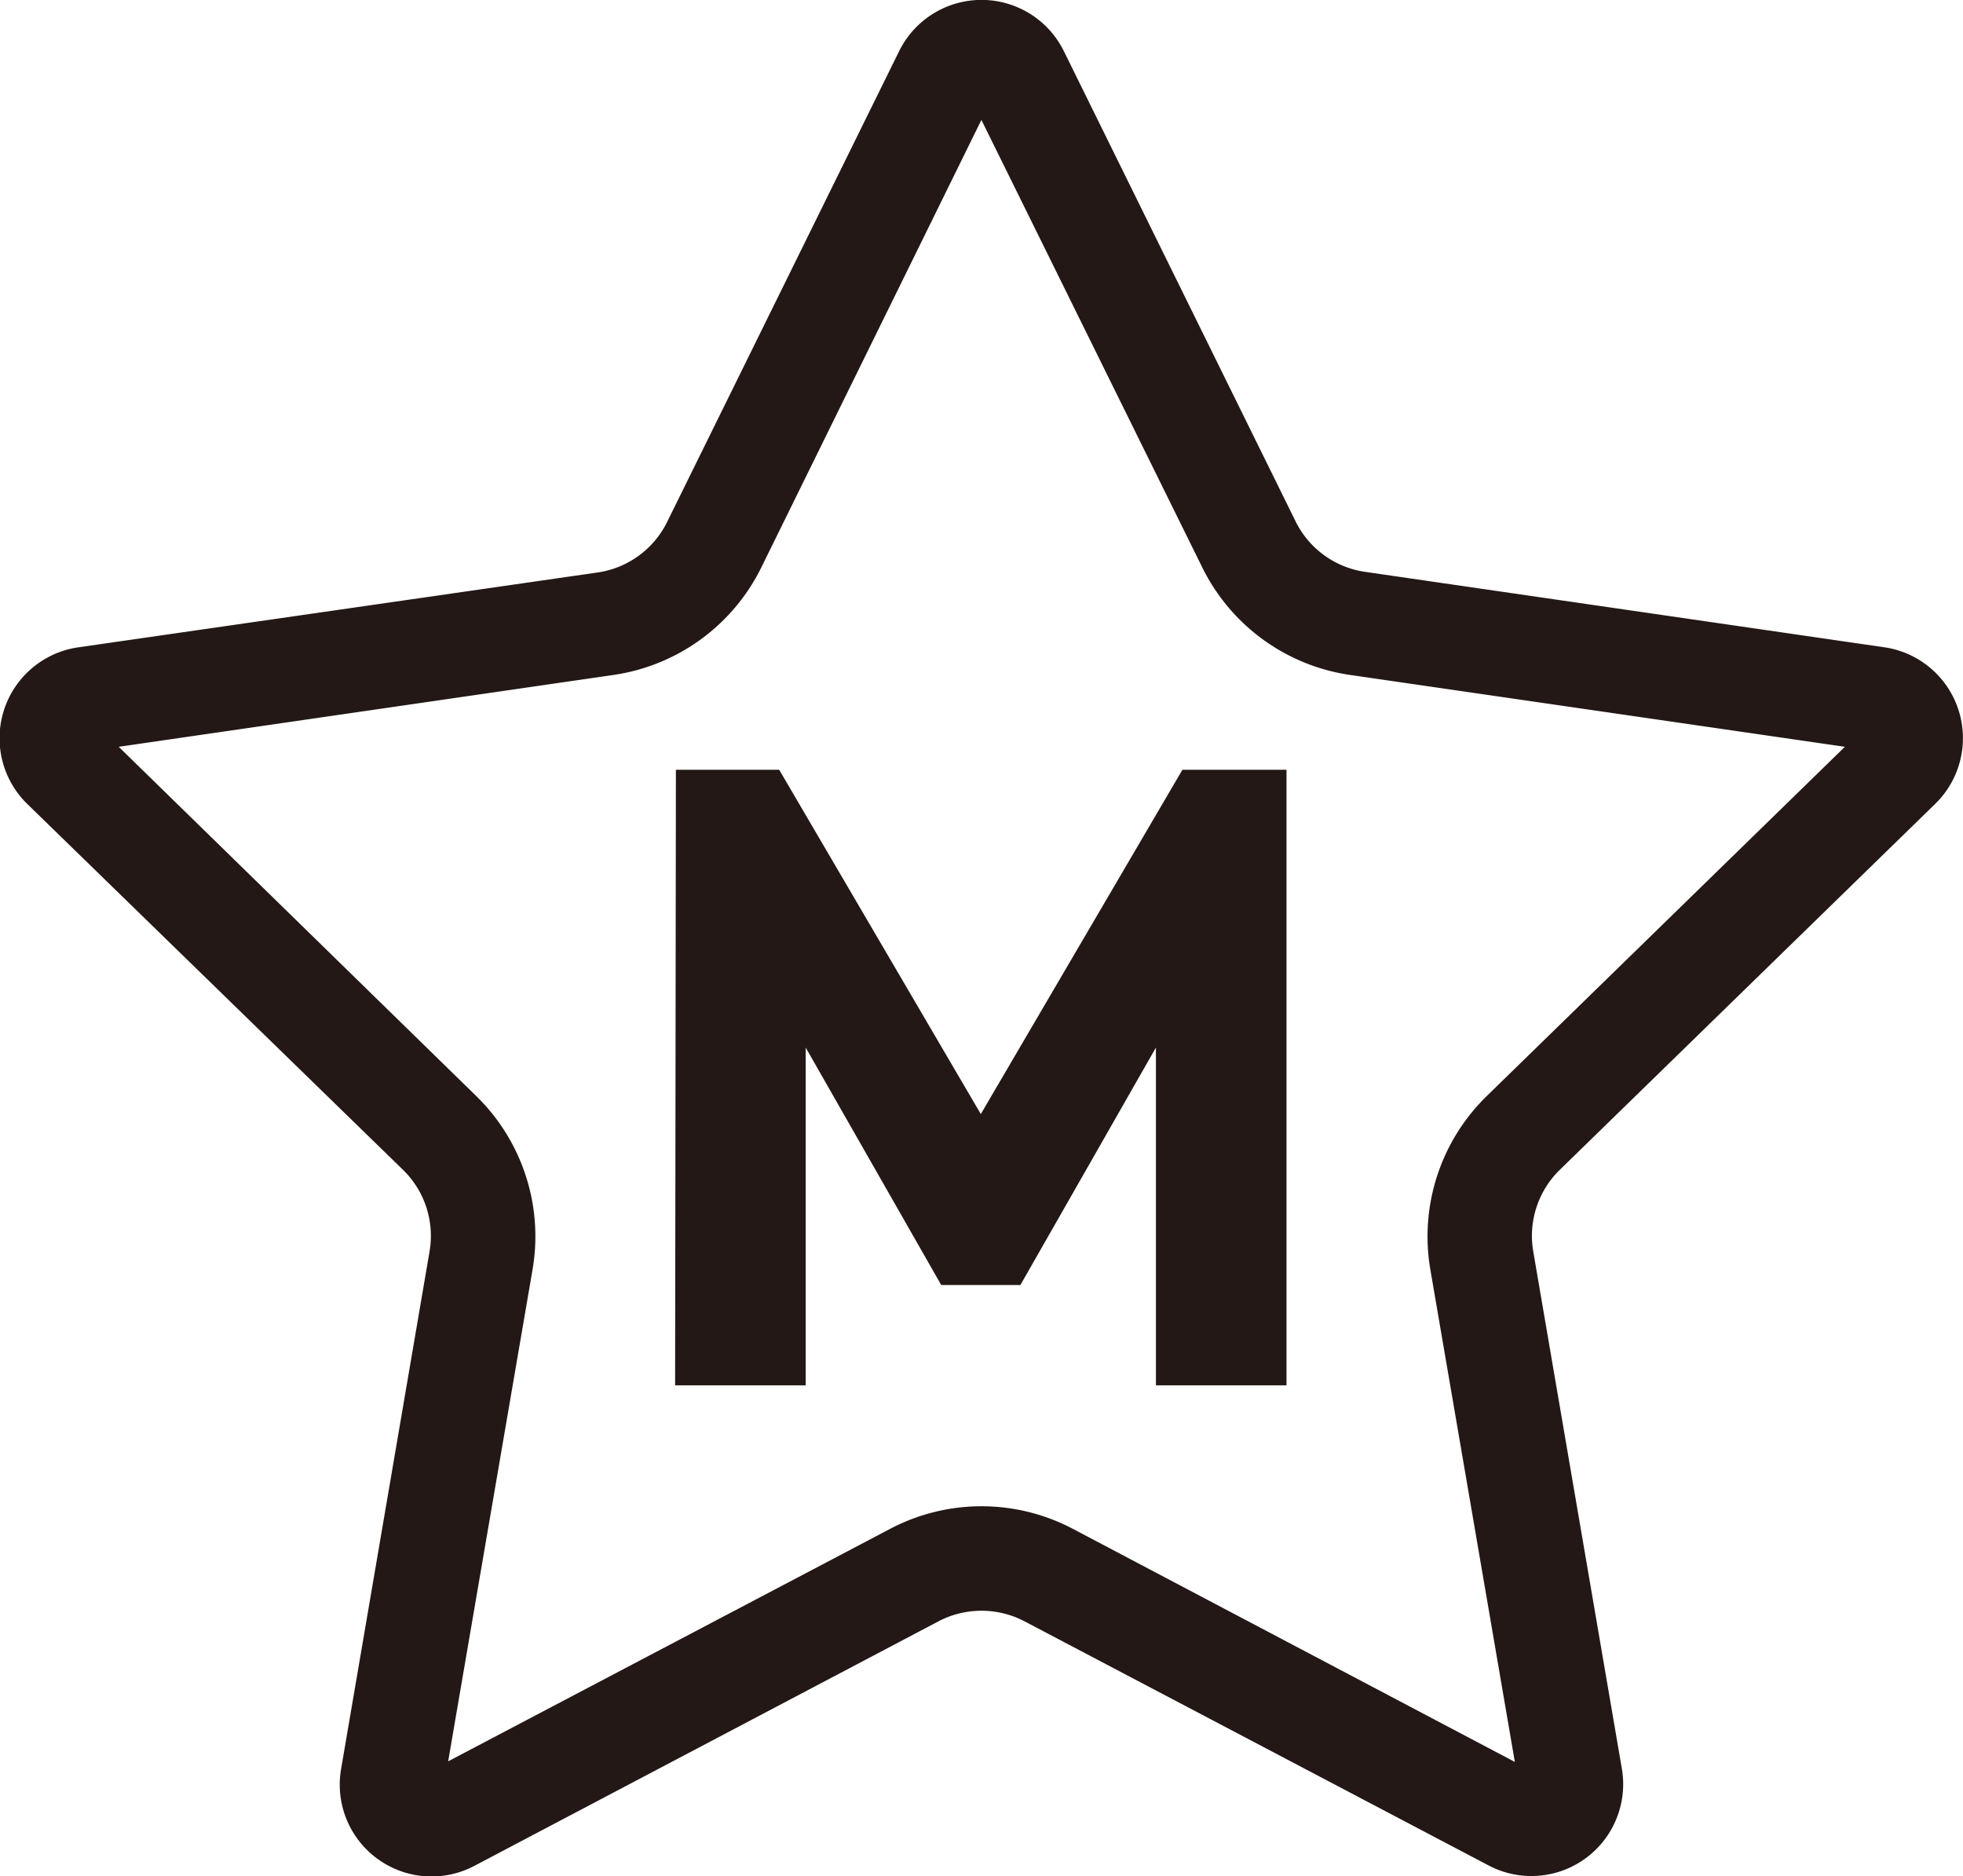 <svg id="레이어_1" data-name="레이어 1" xmlns="http://www.w3.org/2000/svg" viewBox="0 0 99.21 94.81"><defs><style>.cls-1{fill:#231815;}</style></defs><path class="cls-1" d="M104.42,50.24a4.64,4.64,0,0,0-2.57-7.92L75.62,38.51A4.66,4.66,0,0,1,72.12,36L60.39,12.2a4.64,4.64,0,0,0-8.33,0L40.33,36a4.66,4.66,0,0,1-3.5,2.54L10.6,42.32A4.64,4.64,0,0,0,8,50.24l19,18.5a4.66,4.66,0,0,1,1.33,4.11L23.86,99a4.64,4.64,0,0,0,6.74,4.9L54.06,91.54a4.69,4.69,0,0,1,4.33,0l23.46,12.34A4.64,4.64,0,0,0,88.59,99L84.11,72.85a4.66,4.66,0,0,1,1.33-4.11ZM81.76,65a9.91,9.91,0,0,0-2.85,8.77l4.27,24.88L60.84,86.87a9.91,9.91,0,0,0-9.23,0L29.27,98.62l4.27-24.88A9.91,9.91,0,0,0,30.69,65L12.62,47.35l25-3.63a9.92,9.92,0,0,0,7.47-5.42L56.22,15.67,67.39,38.3a9.92,9.92,0,0,0,7.47,5.42l25,3.63Z" transform="translate(-6.62 -9.61)"/><path class="cls-1" d="M40.78,48.51H46l10.19,17.4,10.19-17.4h5.26V79.62h-6.6V62.55l-6.85,12h-4l-6.85-12V79.62h-6.6Z" transform="translate(-6.62 -9.61)"/></svg>